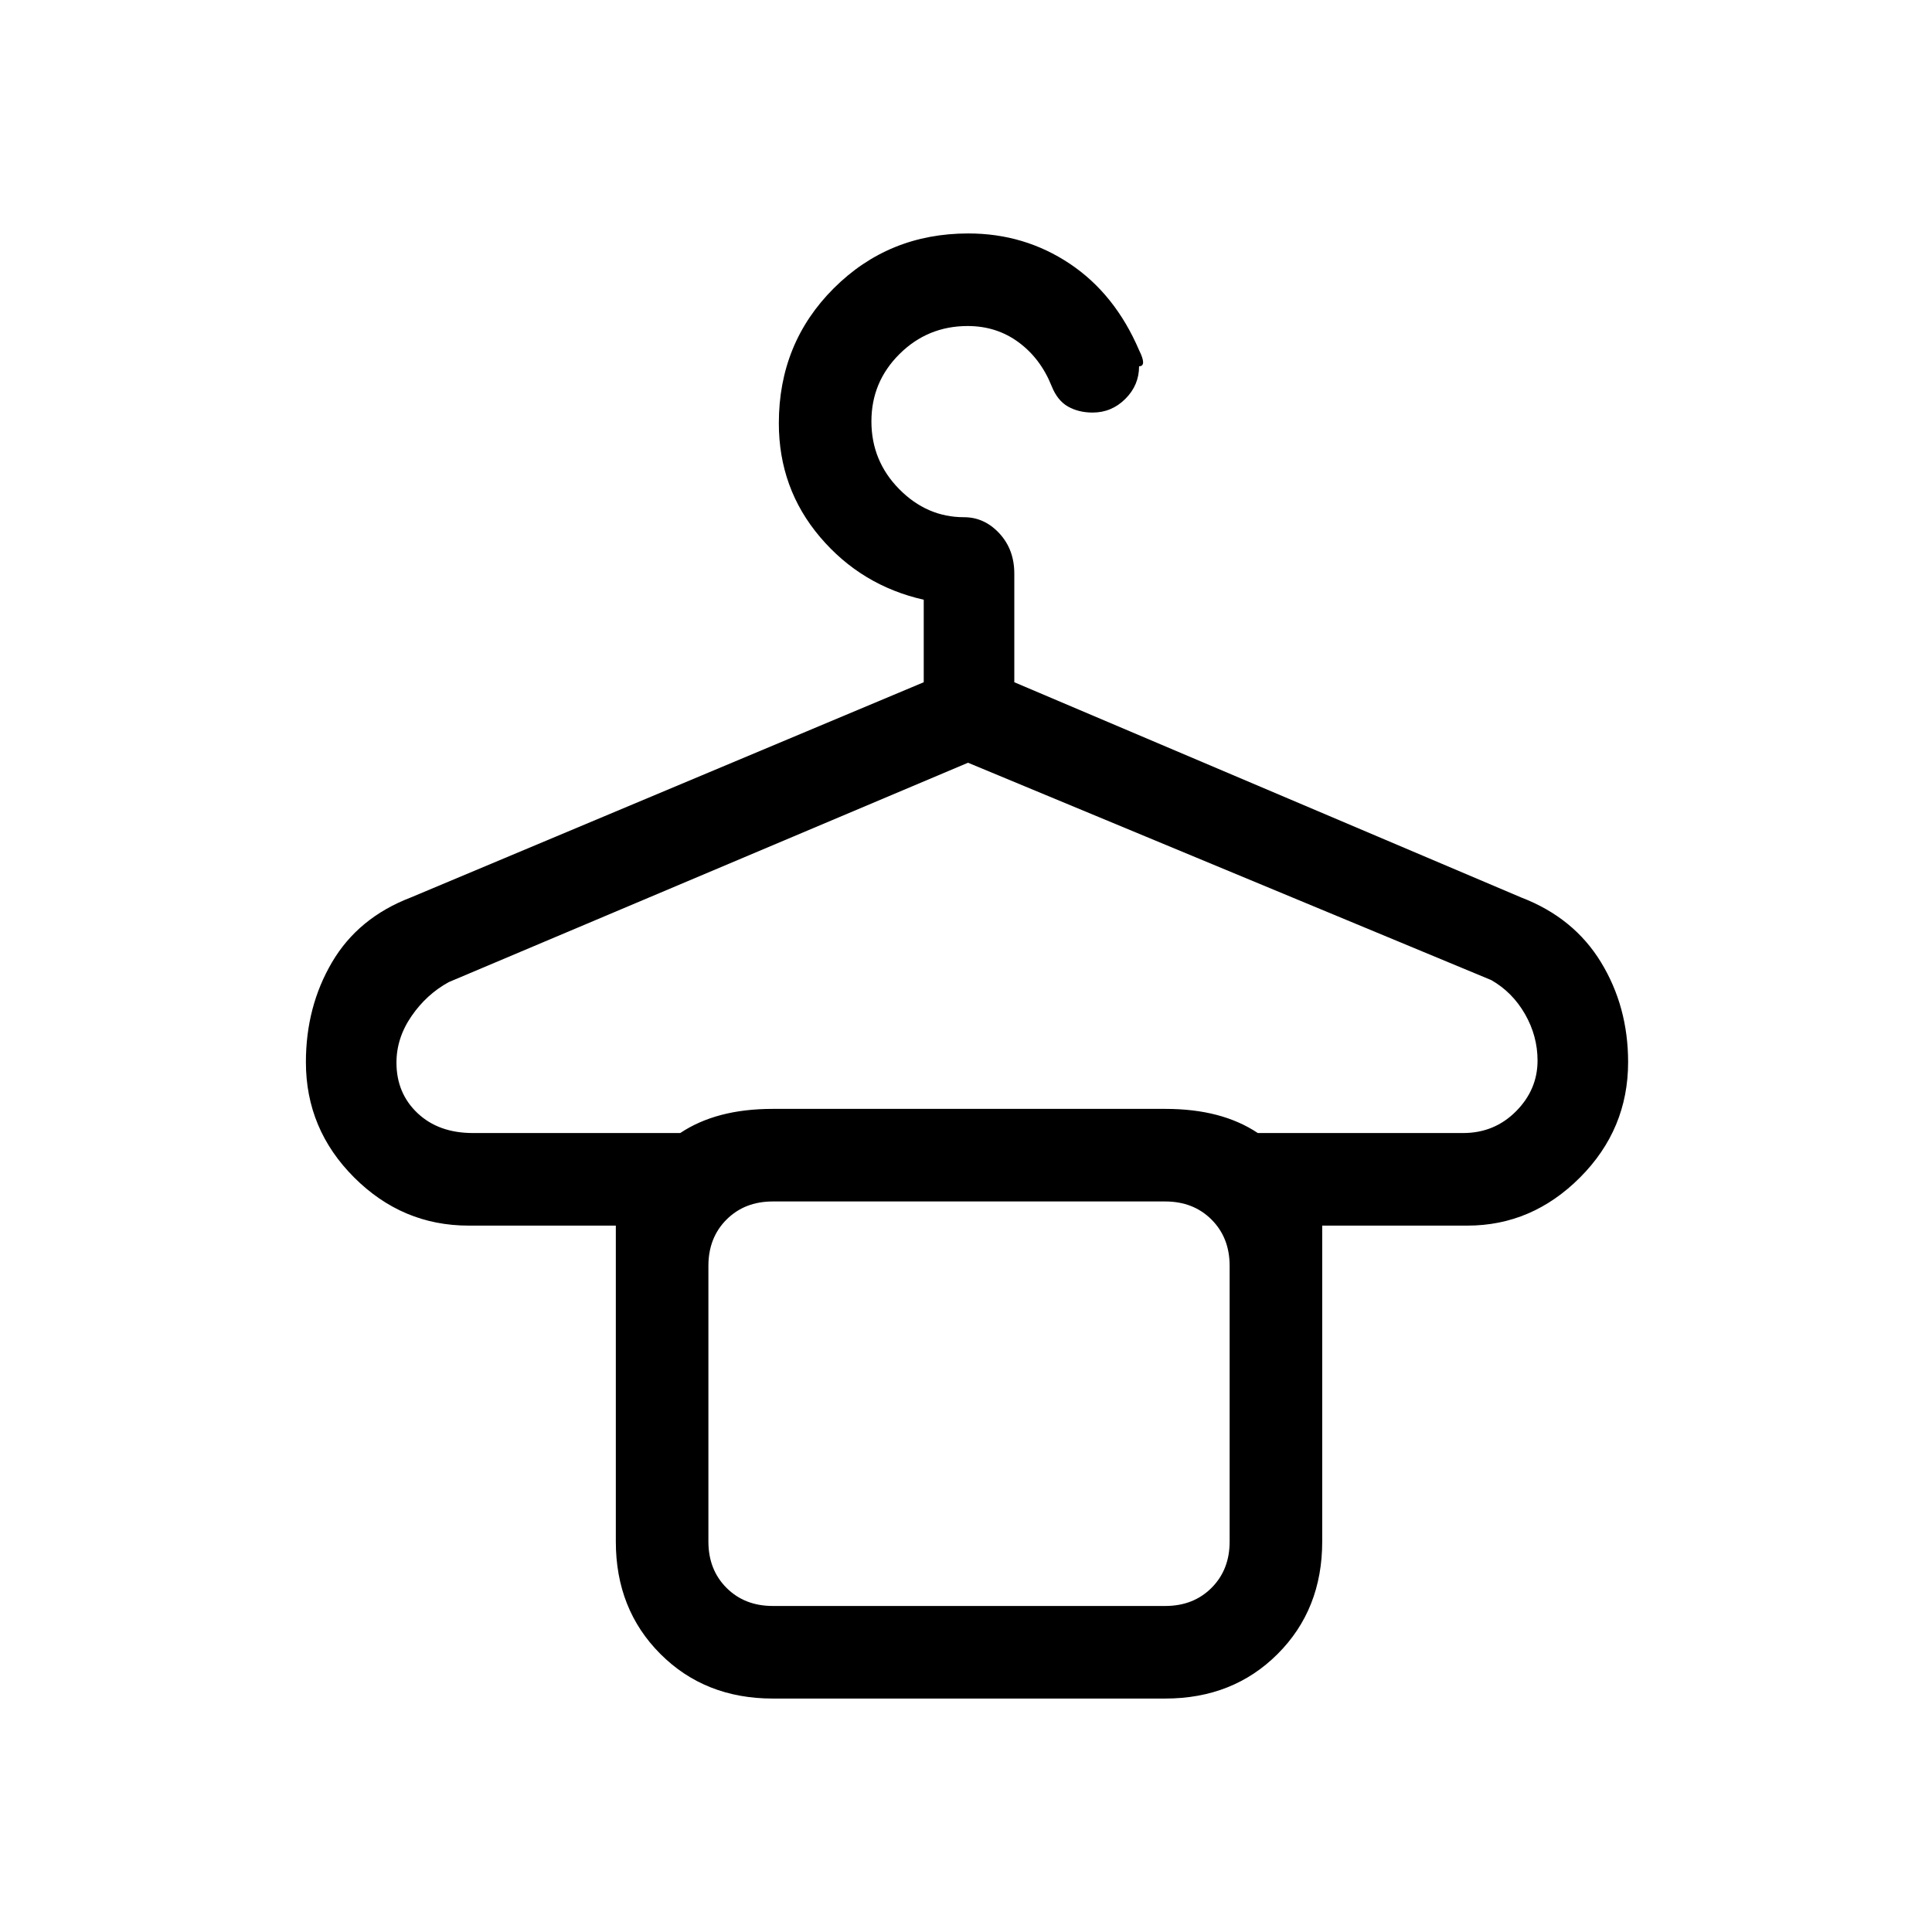 <svg xmlns="http://www.w3.org/2000/svg" height="20" viewBox="0 -960 960 960" width="20"><path d="M384-116q-33.7 0-55.85-22.15T306-194v-157h-73.15q-32.93 0-56.89-23.94Q152-398.89 152-432.23q0-27.58 13-49.67 13-22.1 39-32.1l255-107v-41q-31-7-51.5-31.13Q387-717.27 387-749.7q0-39.8 27.29-67.05Q441.59-844 481.15-844q27.85 0 50.35 15t34.5 43q4 8 0 8 0 9.4-6.82 16.2-6.82 6.8-16.26 6.8-6.92 0-12.19-2.96t-8.14-10.1q-5.48-13.76-16.44-21.85-10.96-8.09-25.32-8.09Q461-798 447-784.13t-14 33.5Q433-731 446.77-717q13.78 14 32.23 14 10.15 0 17.58 8.03Q504-686.95 504-675v54l252 107q26 10 39.5 32.1 13.5 22.09 13.5 49.67 0 33.34-23.87 57.29Q761.25-351 729.15-351H657v157q0 33.7-22.15 55.85T579-116H384ZM235-397h103q9-6 20.43-9t25.57-3h195q14.14 0 25.57 3t20.43 9h102q15.56 0 26.28-10.78T764-433q0-12.25-6.25-23.13Q751.5-467 741-473L481-581 223-472q-11 6-18.5 16.87Q197-444.25 197-432q0 15.22 10.47 25.11Q217.94-397 235-397Zm149 235h195q14 0 23-9t9-23v-137q0-14-9-23t-23-9H384q-14 0-23 9t-9 23v137q0 14 9 23t23 9Zm0-201h-32 259-227Z"/></svg>